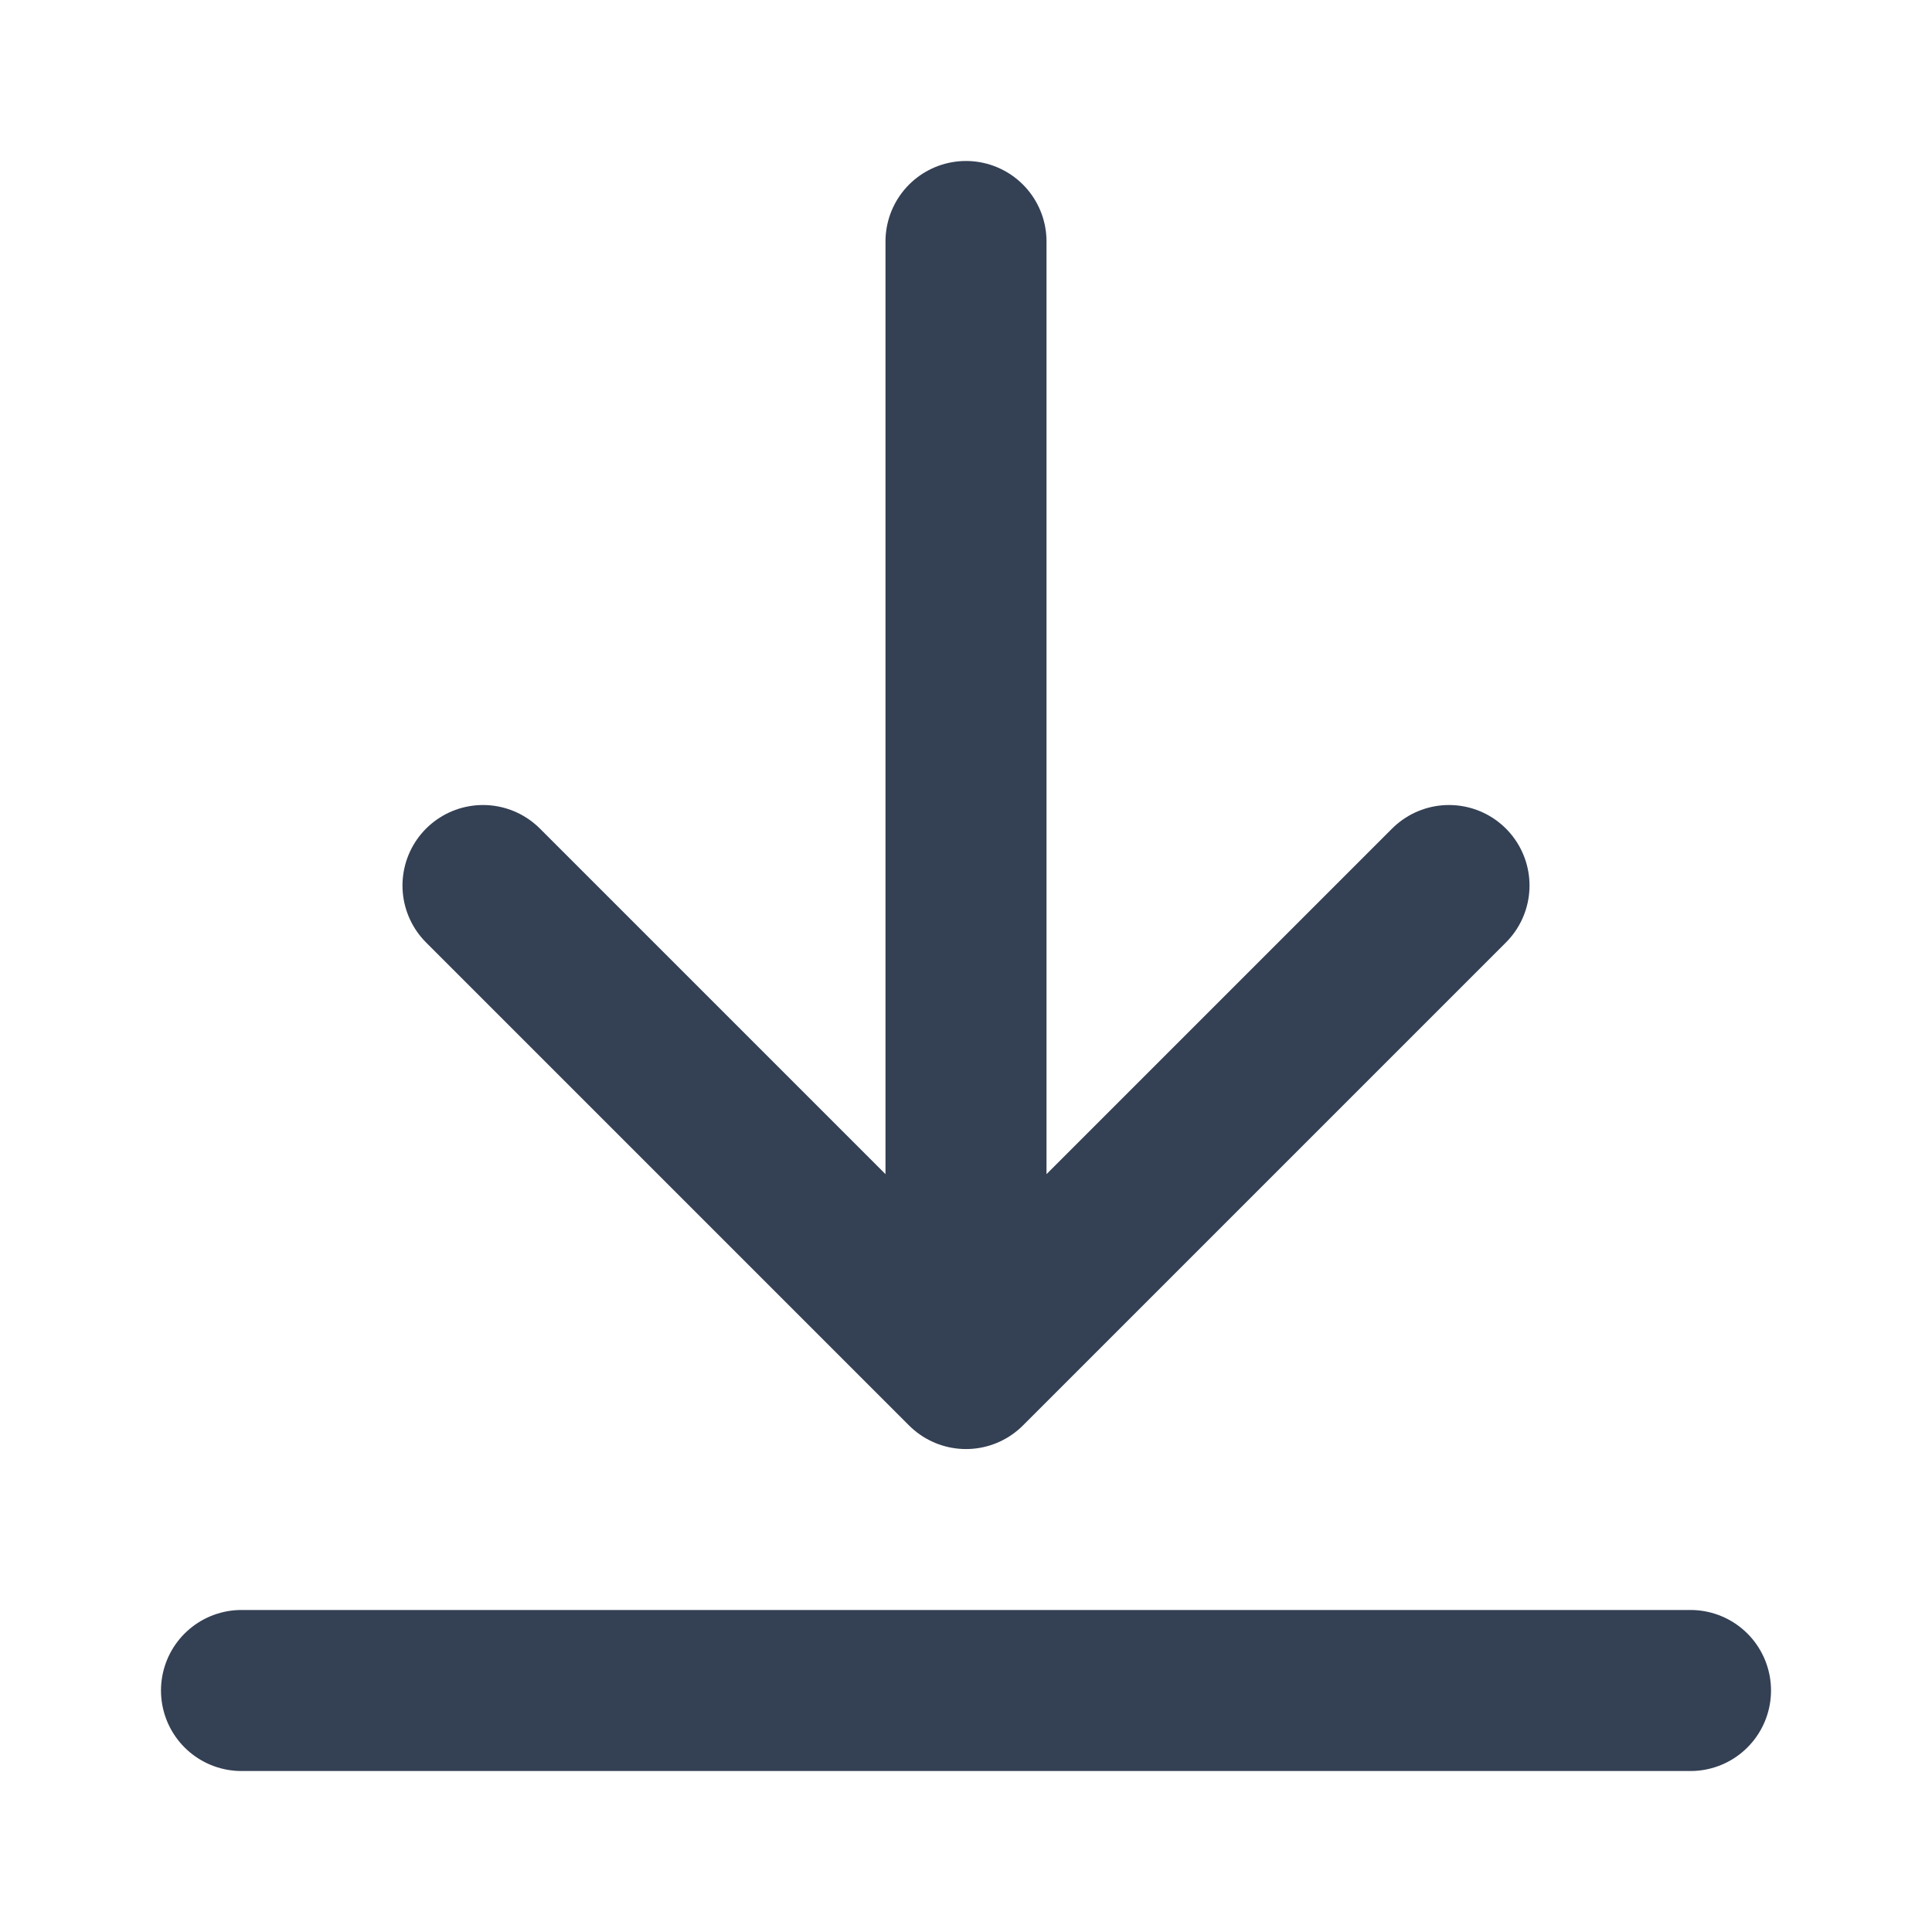 <svg width="20" height="20" viewBox="0 0 20 20" fill="none" xmlns="http://www.w3.org/2000/svg">
<g id="download-02">
<path id="Icon" d="M17.5 17.5H2.5M15 9.167L10 14.167M10 14.167L5 9.167M10 14.167V2.5" stroke="#344054" stroke-width="1.667" stroke-linecap="round" stroke-linejoin="round"/>
</g>
</svg>
